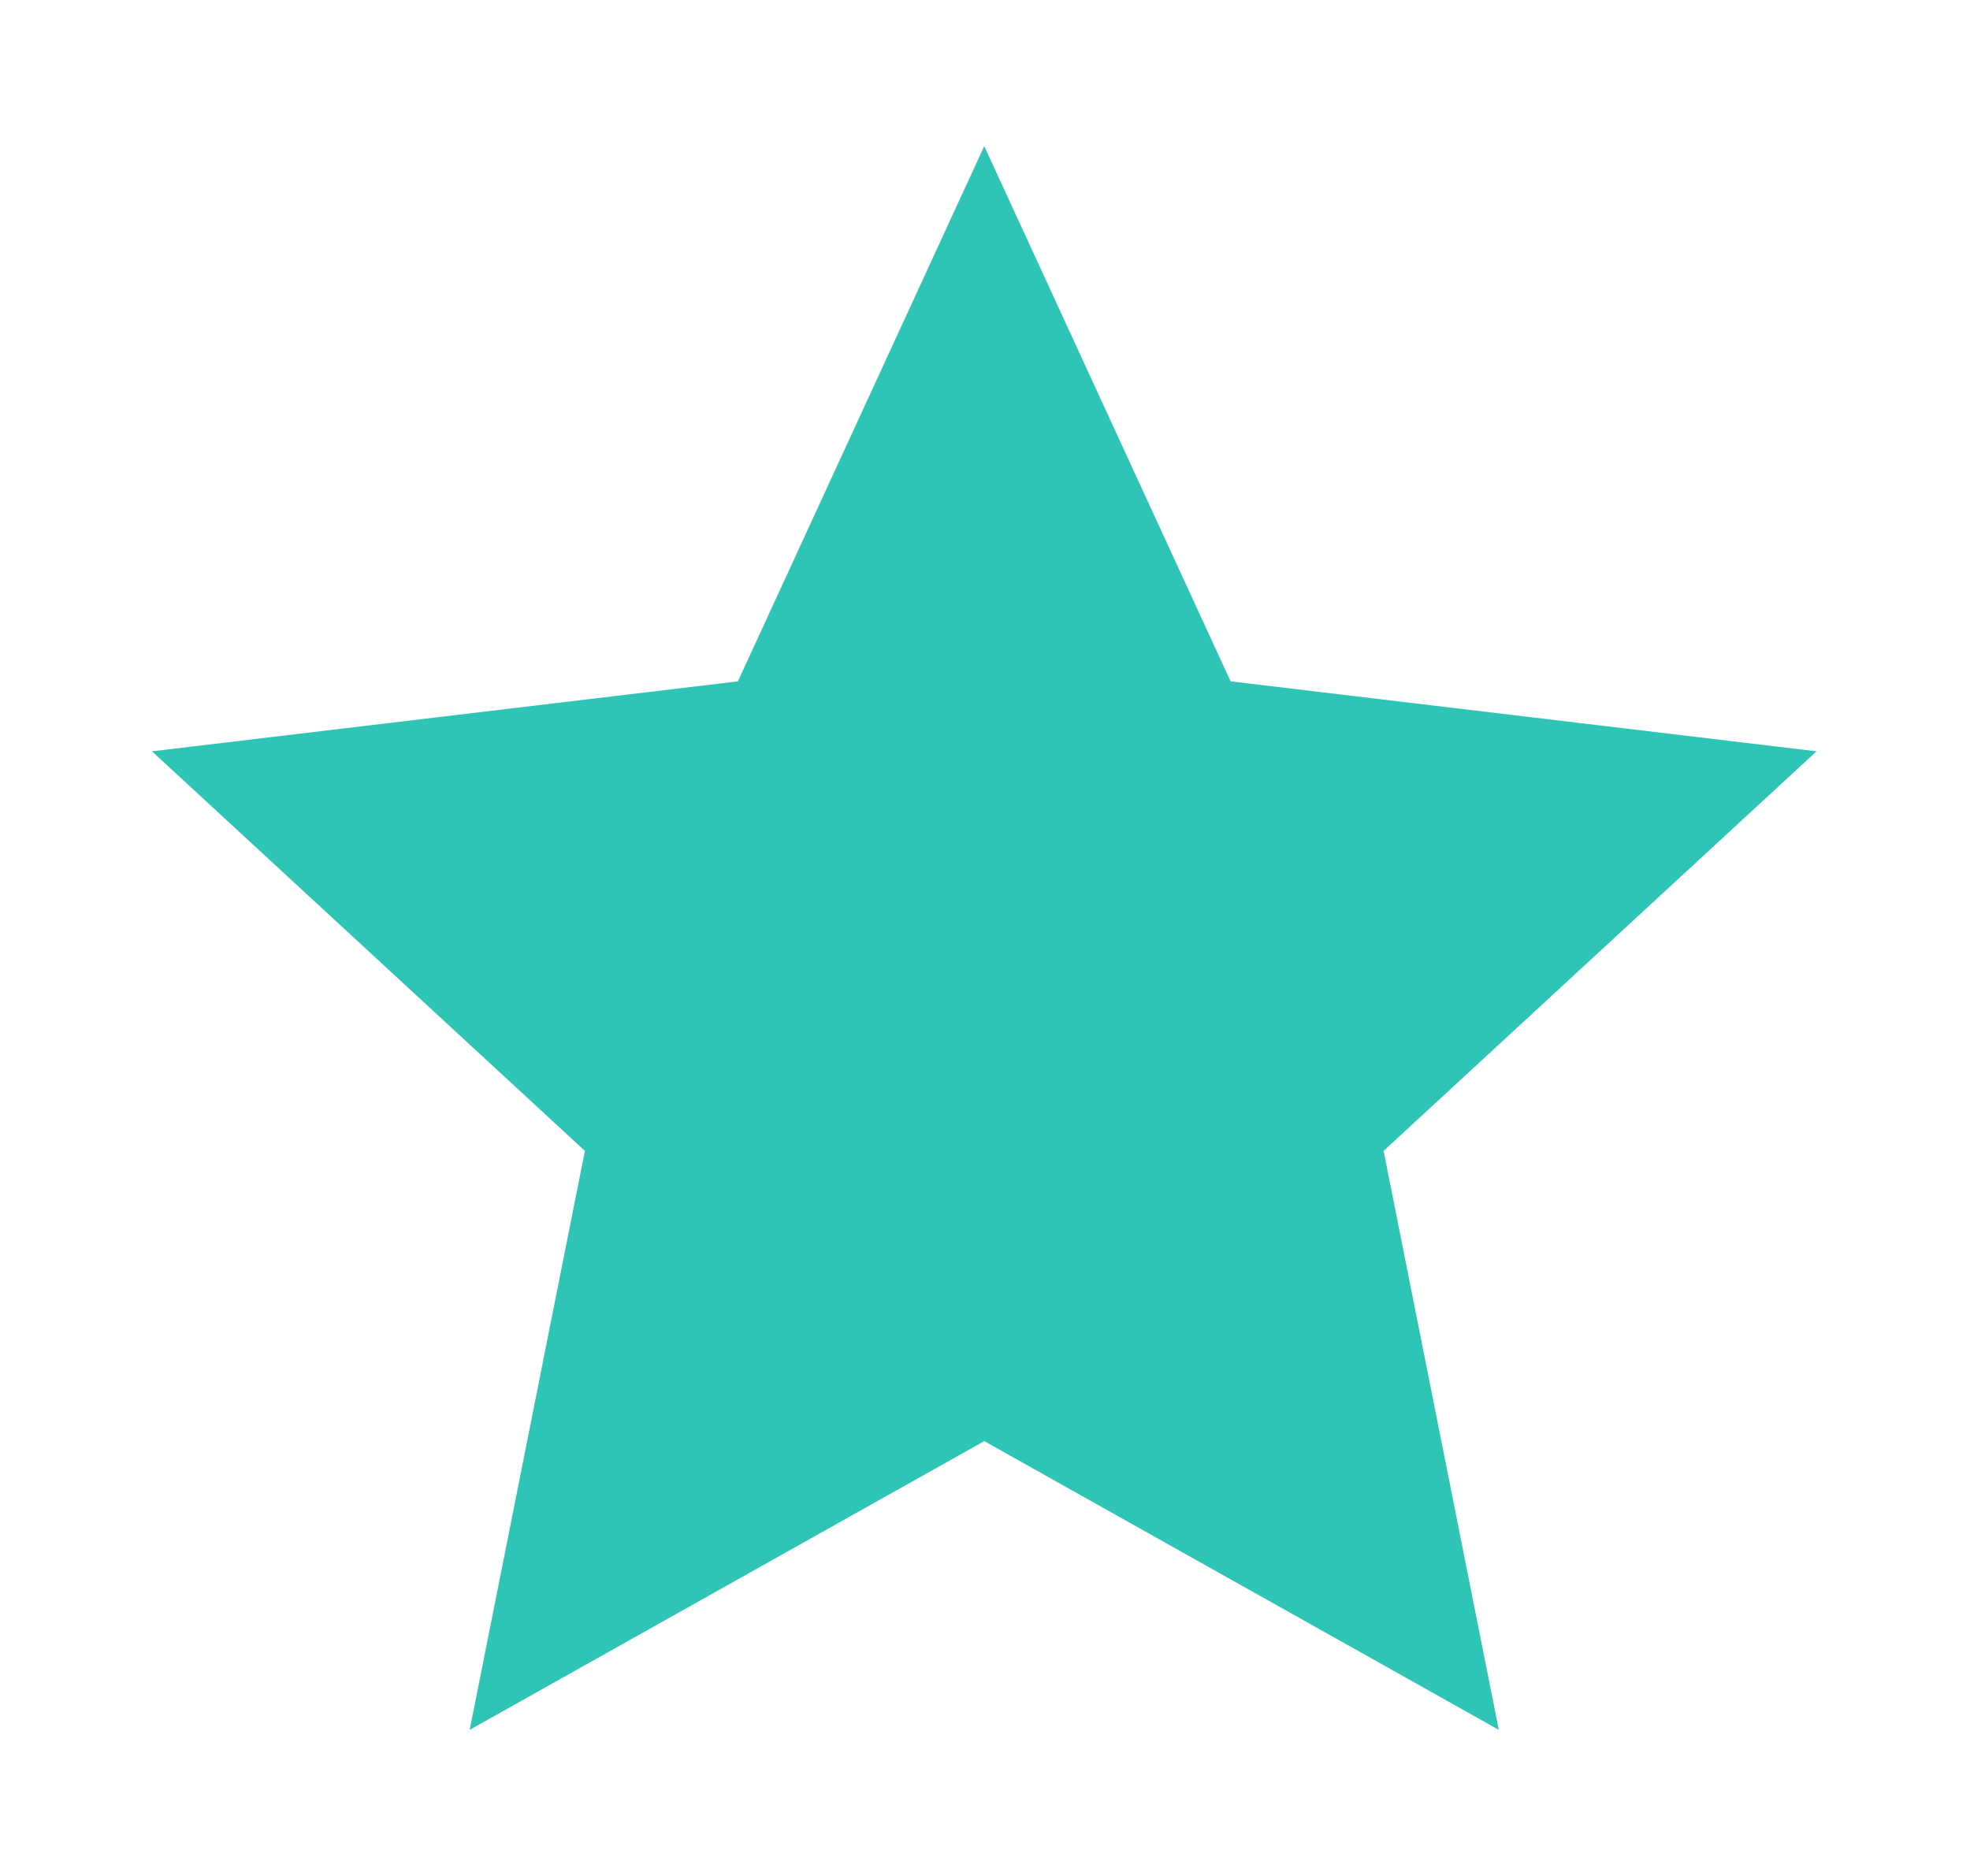 <svg width="21" height="20" viewBox="0 0 21 20" fill="none" xmlns="http://www.w3.org/2000/svg">
<path d="M10.492 15.364L5.007 18.442L6.235 12.27L1.62 8.01L7.866 7.264L10.492 1.558L13.118 7.264L19.364 8.01L14.749 12.27L15.977 18.442L10.492 15.364Z" fill="#2EC4B6"/>
</svg>
